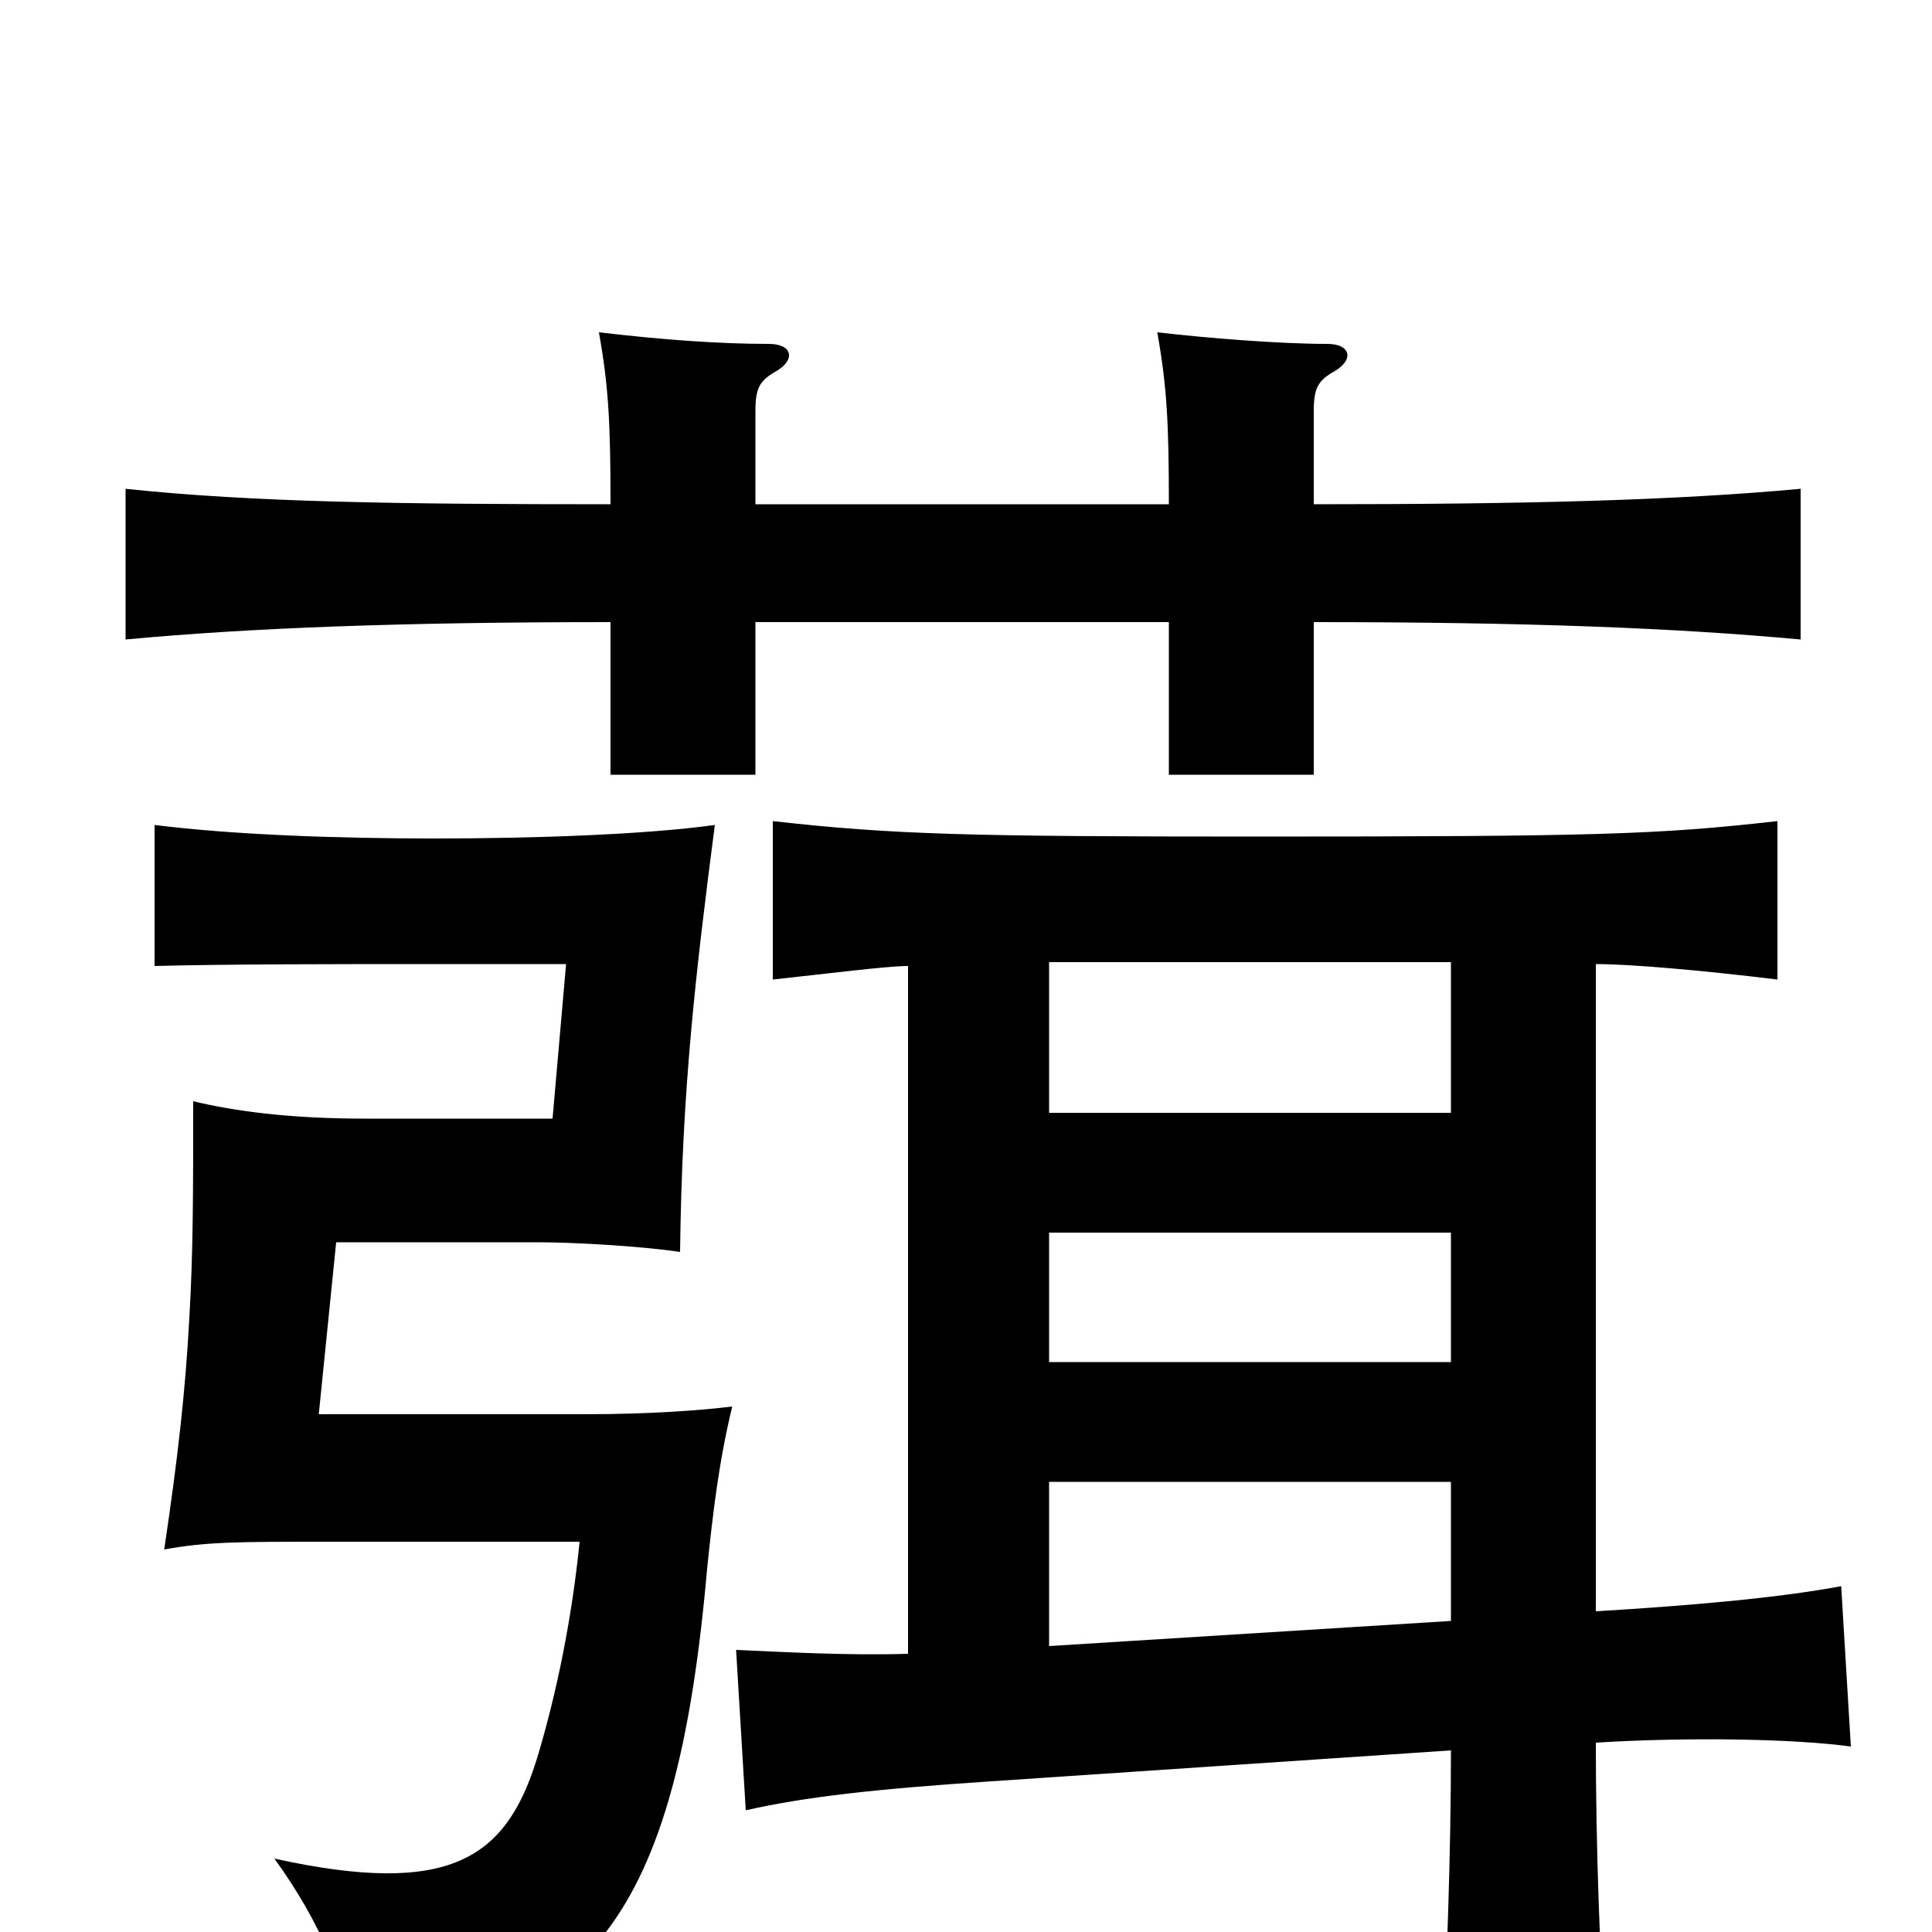 <svg xmlns="http://www.w3.org/2000/svg" viewBox="0 -1000 1000 1000">
	<path fill="#000000" d="M391 -739V-787C391 -799 393 -803 402 -808C412 -814 410 -822 398 -822C373 -822 344 -824 310 -828C315 -800 316 -781 316 -739C207 -739 131 -740 65 -747V-669C129 -675 208 -678 316 -678V-599H391V-678H605V-599H680V-678C790 -678 867 -675 932 -669V-747C867 -741 790 -739 680 -739V-787C680 -799 682 -803 691 -808C701 -814 699 -822 687 -822C662 -822 625 -825 599 -828C604 -800 605 -781 605 -739ZM751 -295H543V-362H751ZM751 -161L543 -148V-233H751ZM751 -502V-424H543V-502ZM470 -500V-144C438 -143 405 -145 381 -146L386 -63C417 -70 453 -74 513 -78L751 -94C751 -41 749 13 746 79H832C828 11 826 -44 826 -98C874 -101 929 -100 958 -96L953 -179C921 -173 876 -169 826 -166V-501C843 -501 879 -498 920 -493V-575C858 -568 826 -567 650 -567C502 -567 462 -568 400 -575V-493C428 -496 459 -500 470 -500ZM370 -573C334 -568 276 -566 225 -566C173 -566 120 -568 80 -573V-500C117 -501 179 -501 218 -501H293L286 -421H189C149 -421 121 -425 100 -430C100 -385 100 -351 98 -318C96 -280 92 -245 85 -198C107 -202 123 -202 169 -202H300C296 -162 288 -123 278 -90C262 -38 233 -18 142 -38C166 -5 181 30 182 61C304 47 350 -5 366 -188C369 -217 372 -243 379 -272C363 -270 336 -268 303 -268H165L174 -357H279C297 -357 332 -355 352 -352C353 -436 360 -496 370 -573Z"/>
</svg>